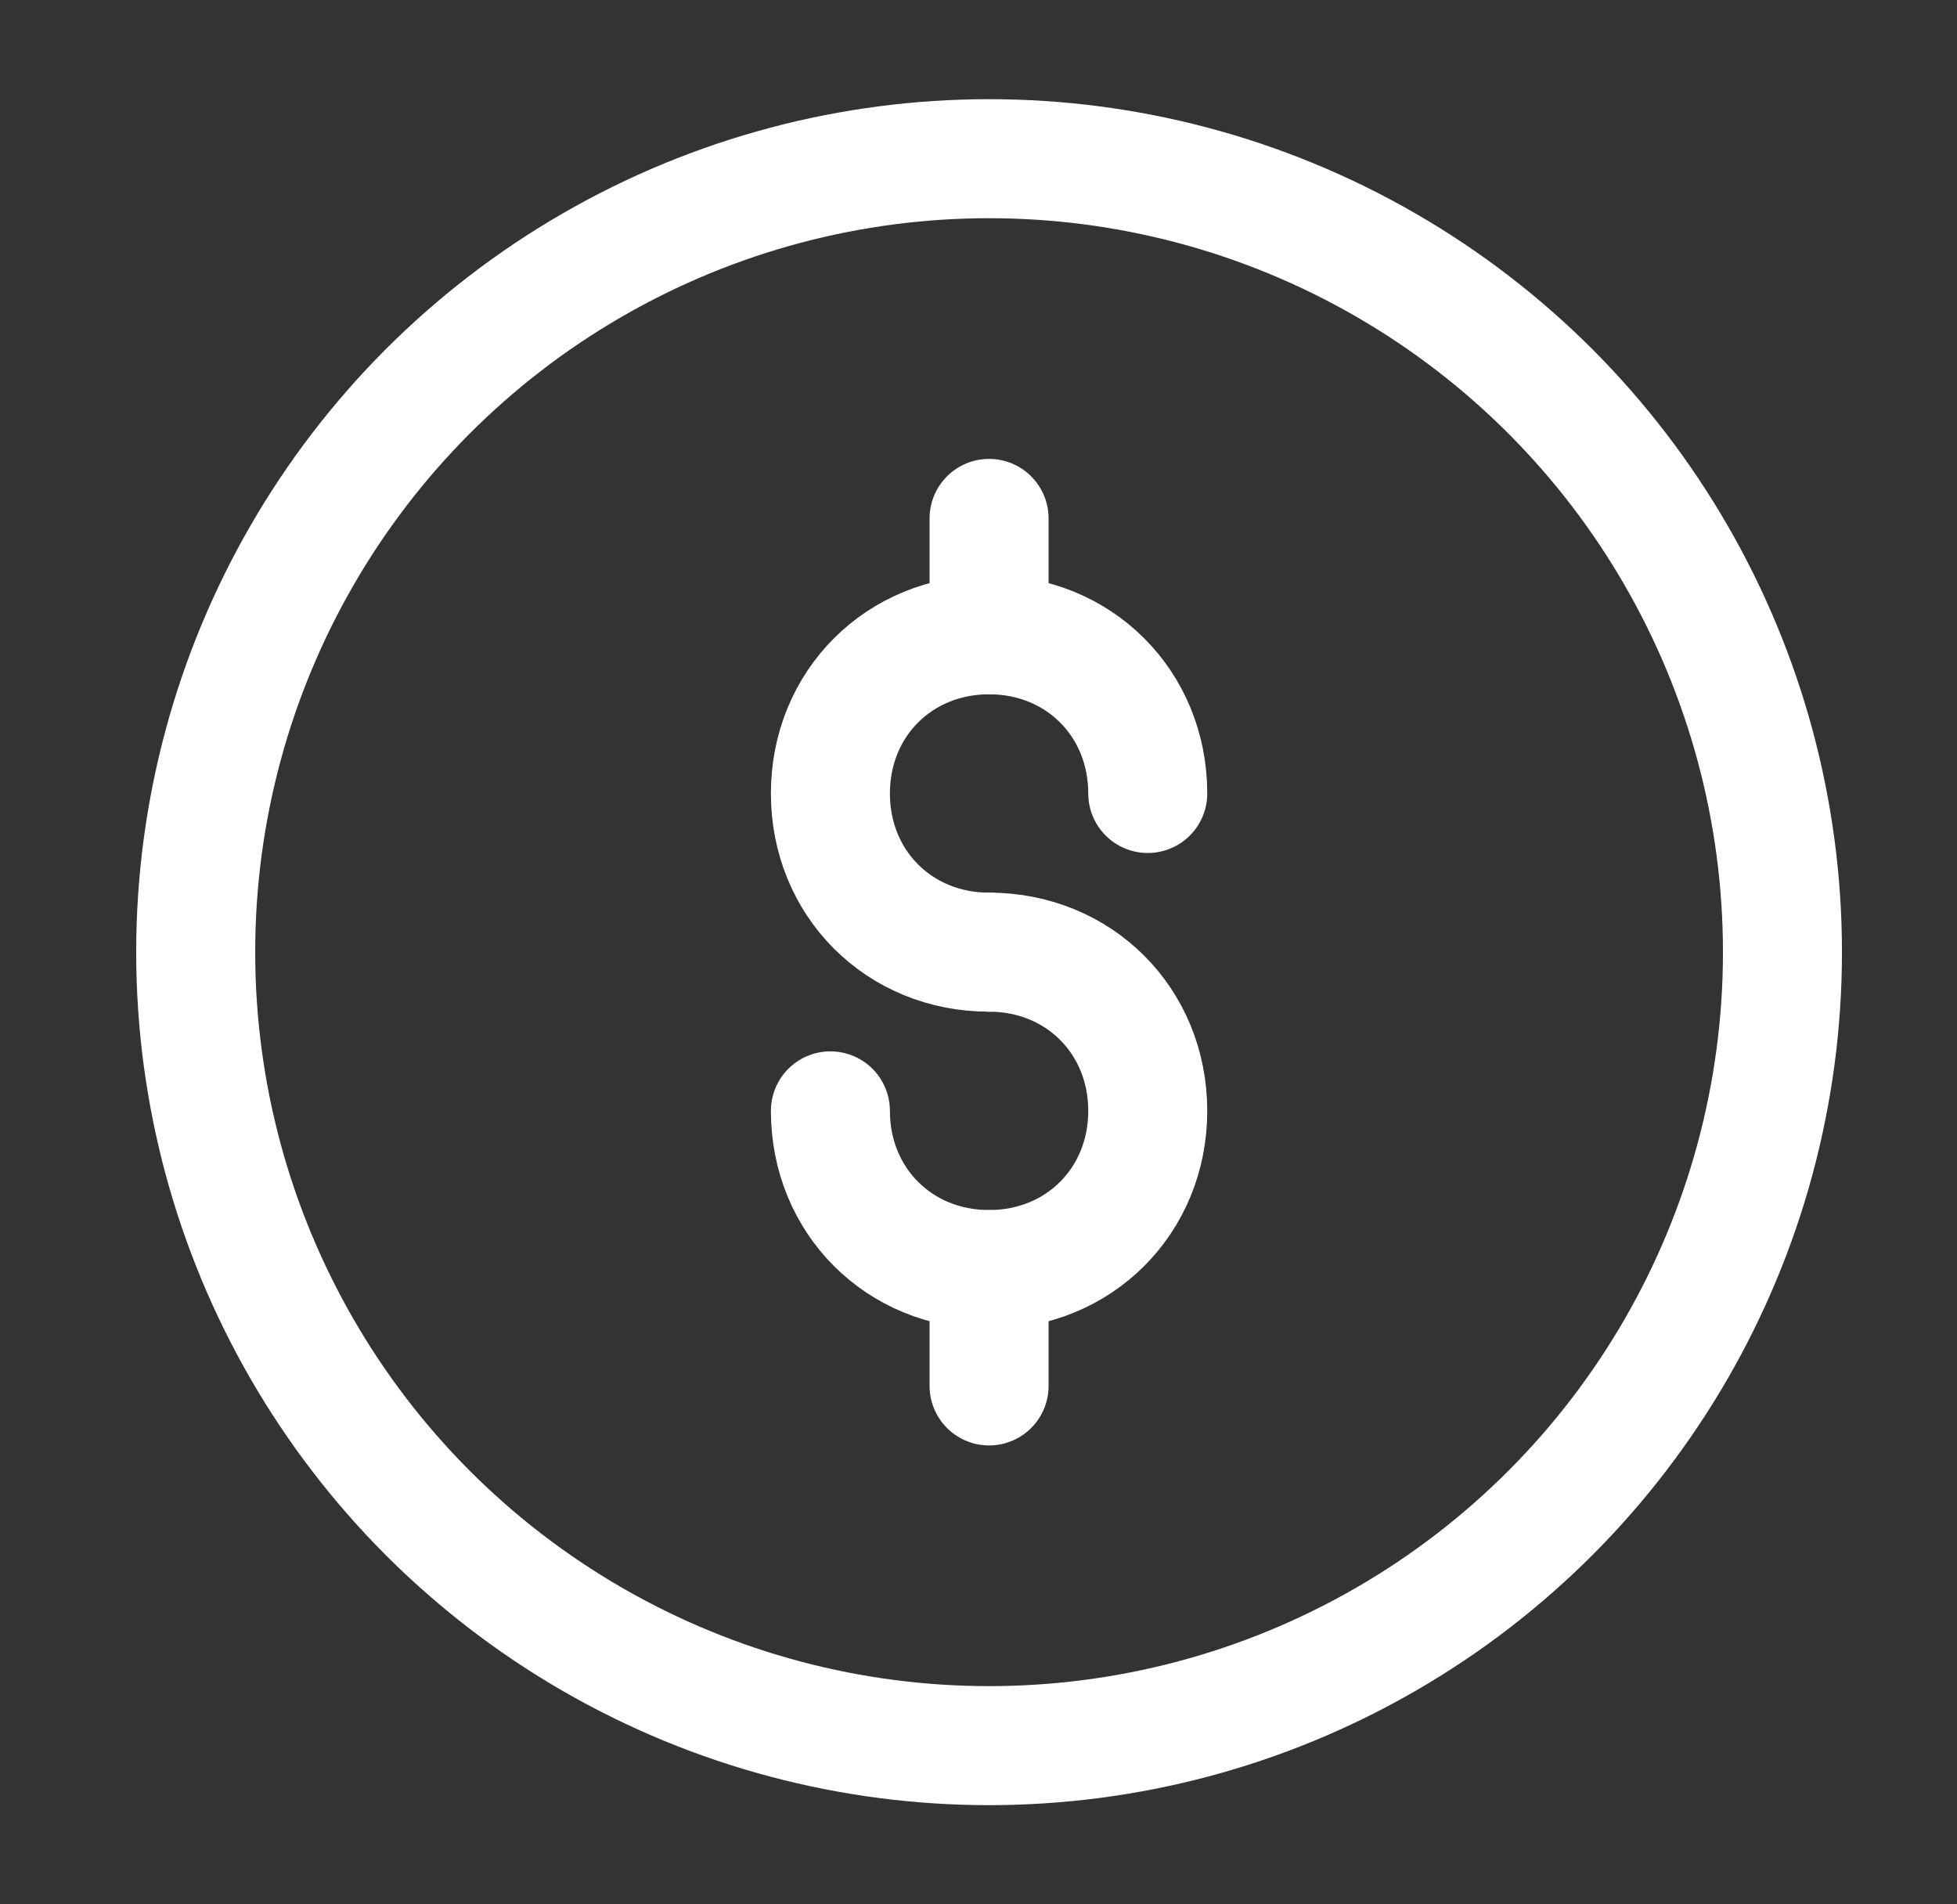 <?xml version="1.0" encoding="utf-8"?>
<!-- Generator: Adobe Illustrator 28.1.0, SVG Export Plug-In . SVG Version: 6.00 Build 0)  -->
<svg version="1.1" id="Layer_1" xmlns="http://www.w3.org/2000/svg" xmlns:xlink="http://www.w3.org/1999/xlink" x="0px" y="0px"
	 viewBox="0 0 37 36" style="enable-background:new 0 0 37 36;" xml:space="preserve">
<rect x="0" y="0" width="37" height="36" fill="#333333" stroke="none"/>
<style type="text/css">
	.st0{fill:none;stroke:#FFFFFF;stroke-width:2.25;}
	.st1{fill:none;stroke:#FFFFFF;stroke-width:2.25;stroke-linecap:round;}
	.st2{fill:none;stroke:#FFFFFF;stroke-width:2.25;stroke-linecap:round;stroke-linejoin:round;}
</style>
<circle class="st0" cx="18.7" cy="18" r="15"/>
<path class="st1" d="M21.7,15c0-1.7-1.3-3-3-3c-1.7,0-3,1.3-3,3s1.3,3,3,3"/>
<path class="st1" d="M18.7,18c1.7,0,3,1.3,3,3s-1.3,3-3,3c-1.7,0-3-1.3-3-3"/>
<path class="st2" d="M18.7,9.8V12"/>
<path class="st2" d="M18.7,24v2.2"/>
</svg>
